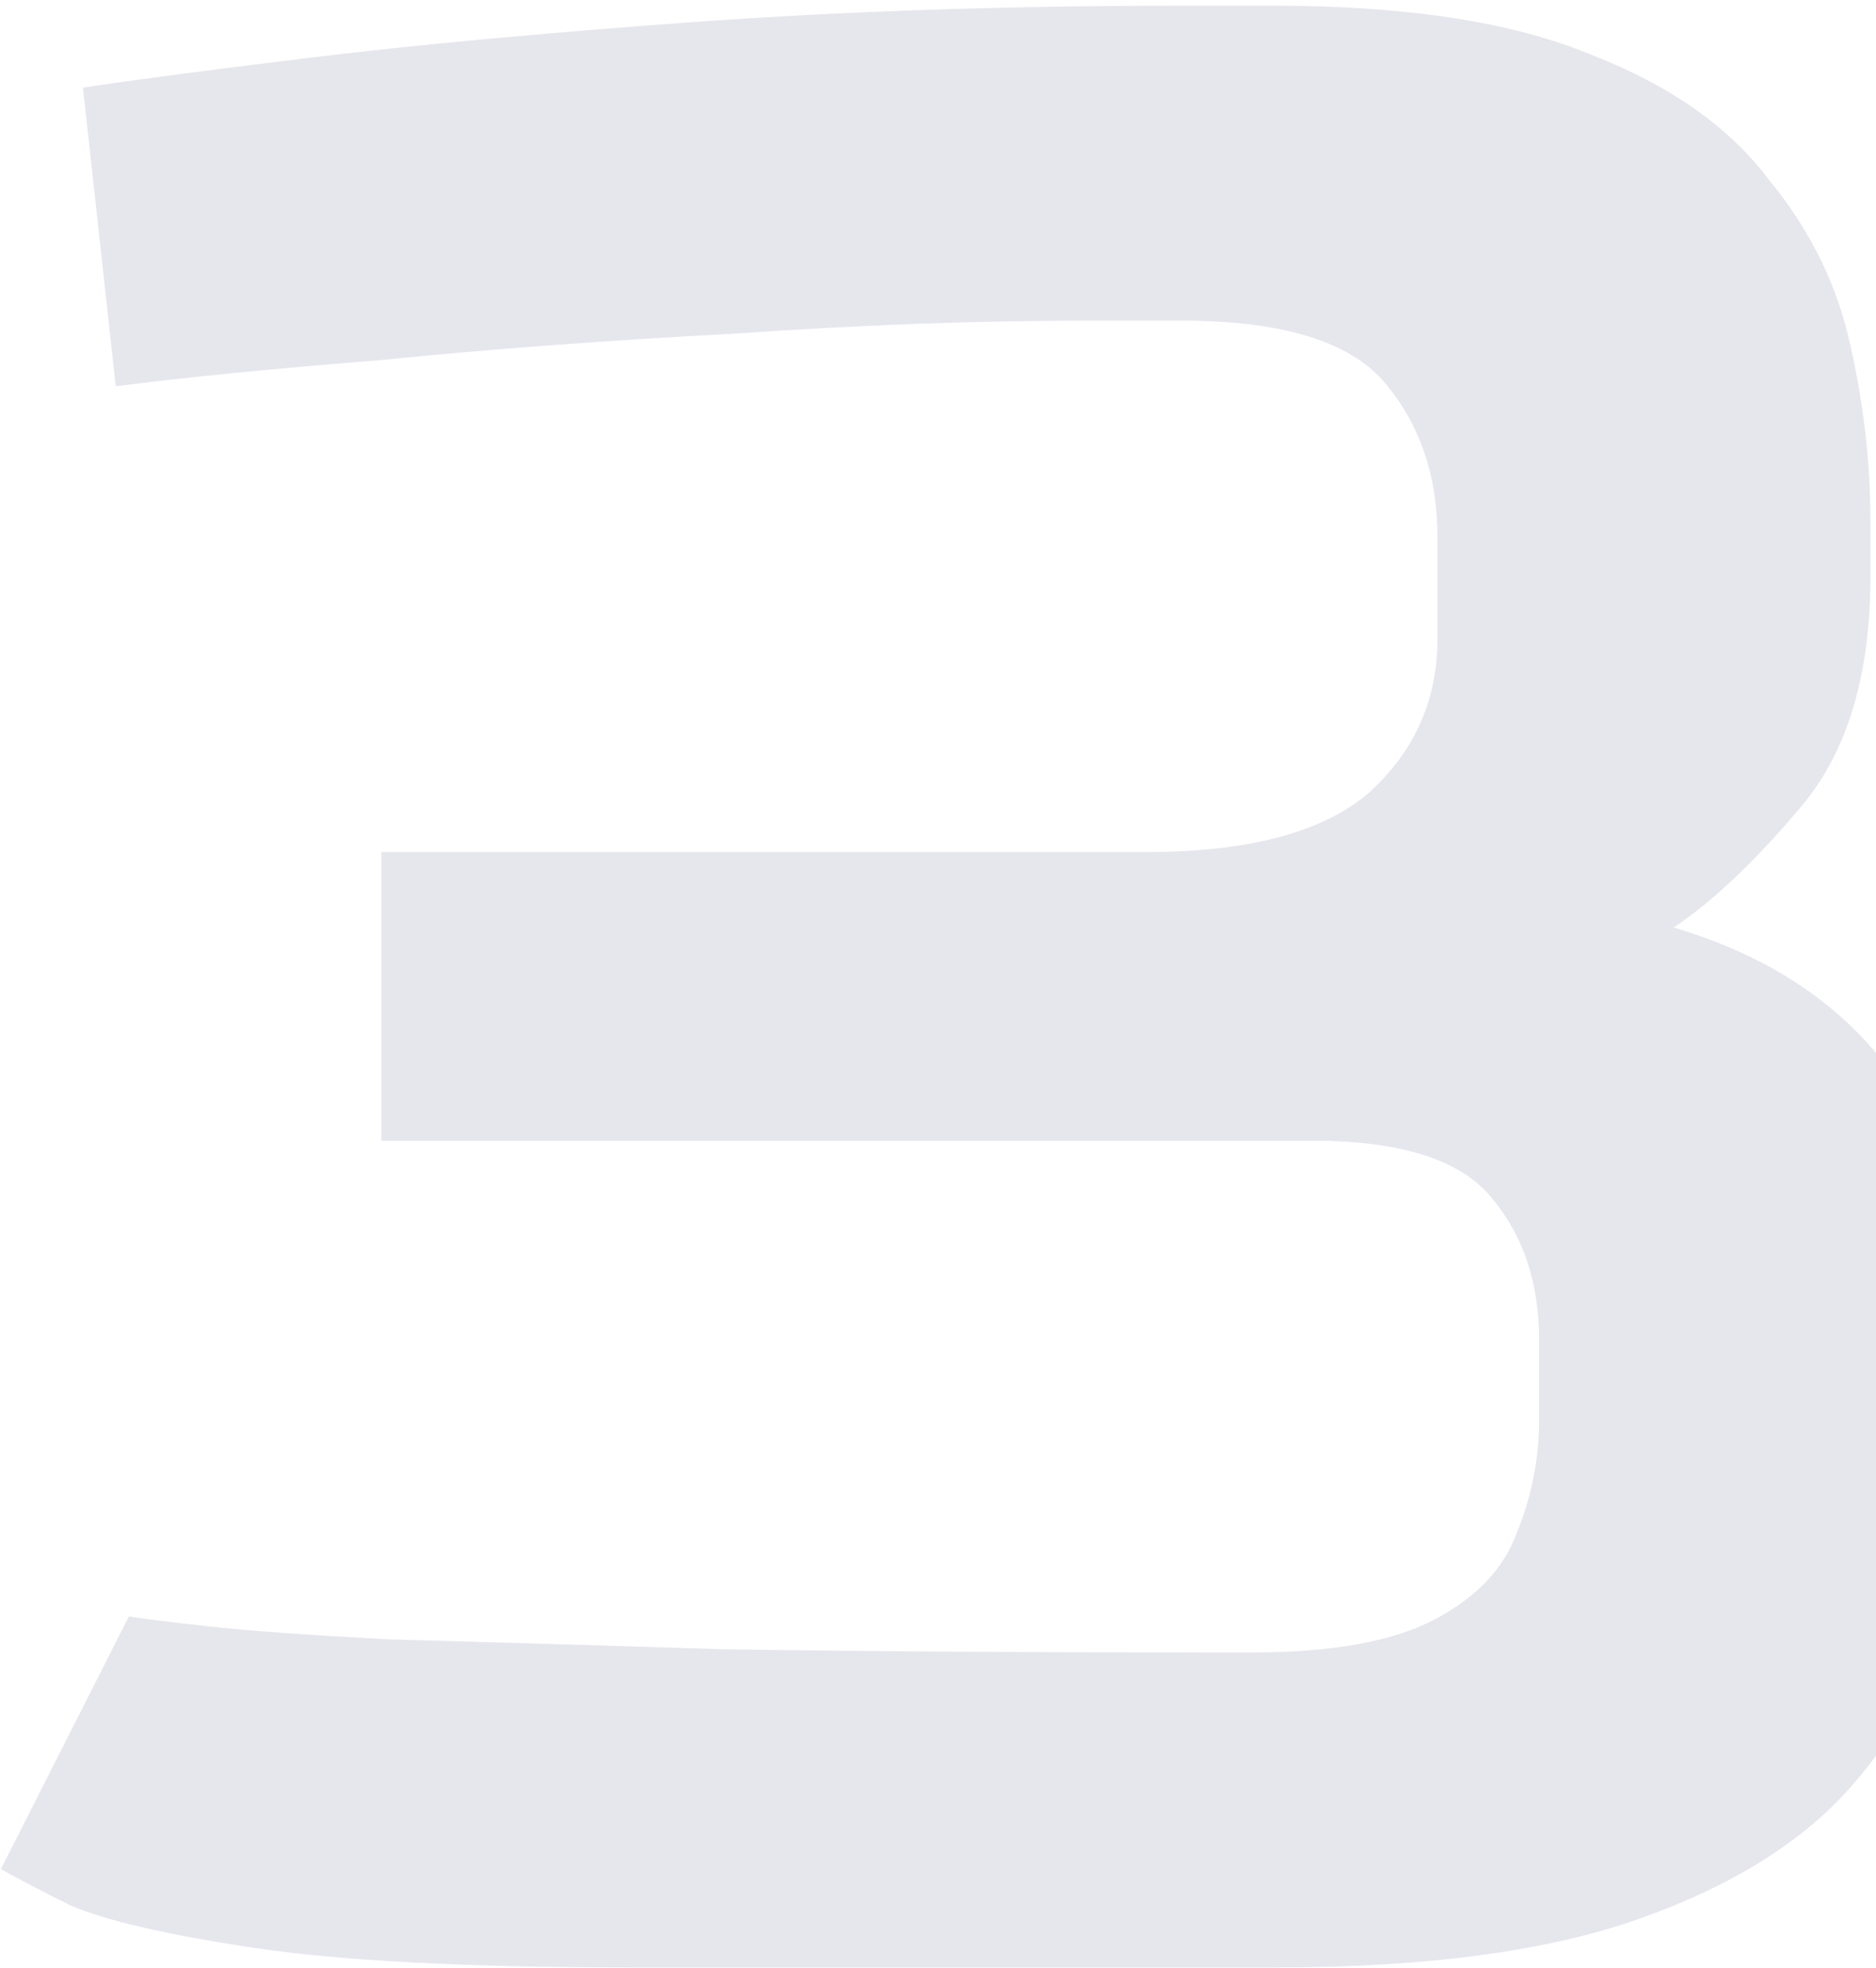 <svg width="143" height="150" viewBox="0 0 143 150" fill="none" xmlns="http://www.w3.org/2000/svg">
<path d="M48.074 149.935C35.574 149.935 25.991 149.435 19.324 148.435C12.658 147.435 7.991 146.352 5.324 145.185C2.658 143.852 0.908 142.935 0.074 142.435L9.824 123.185C10.824 123.352 12.824 123.602 15.824 123.935C18.824 124.269 23.408 124.602 29.574 124.935C35.908 125.102 44.408 125.352 55.074 125.685C65.741 125.852 79.158 125.935 95.324 125.935C101.491 125.935 106.158 125.102 109.324 123.435C112.491 121.769 114.574 119.602 115.574 116.935C116.741 114.102 117.324 111.185 117.324 108.185V102.185C117.324 97.852 116.158 94.269 113.824 91.435C111.491 88.435 106.908 86.935 100.074 86.935H29.074V64.935H87.324C95.158 64.935 100.824 63.435 104.324 60.435C107.824 57.269 109.574 53.352 109.574 48.685V40.935C109.574 36.269 108.241 32.352 105.574 29.185C102.908 26.019 97.741 24.435 90.074 24.435H83.074C74.408 24.435 65.324 24.769 55.824 25.435C46.324 25.935 37.408 26.602 29.074 27.435C20.741 28.102 13.991 28.769 8.824 29.435L6.324 6.685C9.491 6.185 15.158 5.435 23.324 4.435C31.491 3.435 41.324 2.519 52.824 1.685C64.324 0.852 76.741 0.435 90.074 0.435H97.074C107.241 0.435 115.324 1.685 121.324 4.185C127.324 6.519 131.824 9.685 134.824 13.685C137.991 17.519 140.074 21.769 141.074 26.435C142.074 30.935 142.574 35.352 142.574 39.685V43.935C142.574 51.435 140.824 57.269 137.324 61.435C133.824 65.602 130.574 68.685 127.574 70.685C134.908 72.852 140.491 76.602 144.324 81.935C148.324 87.269 150.324 93.852 150.324 101.685V107.685C150.324 112.519 149.658 117.435 148.324 122.435C147.158 127.435 144.741 132.019 141.074 136.185C137.408 140.352 132.074 143.685 125.074 146.185C118.074 148.685 108.824 149.935 97.324 149.935H48.074Z" fill="#00034F" fill-opacity="0.1"/>
</svg>
